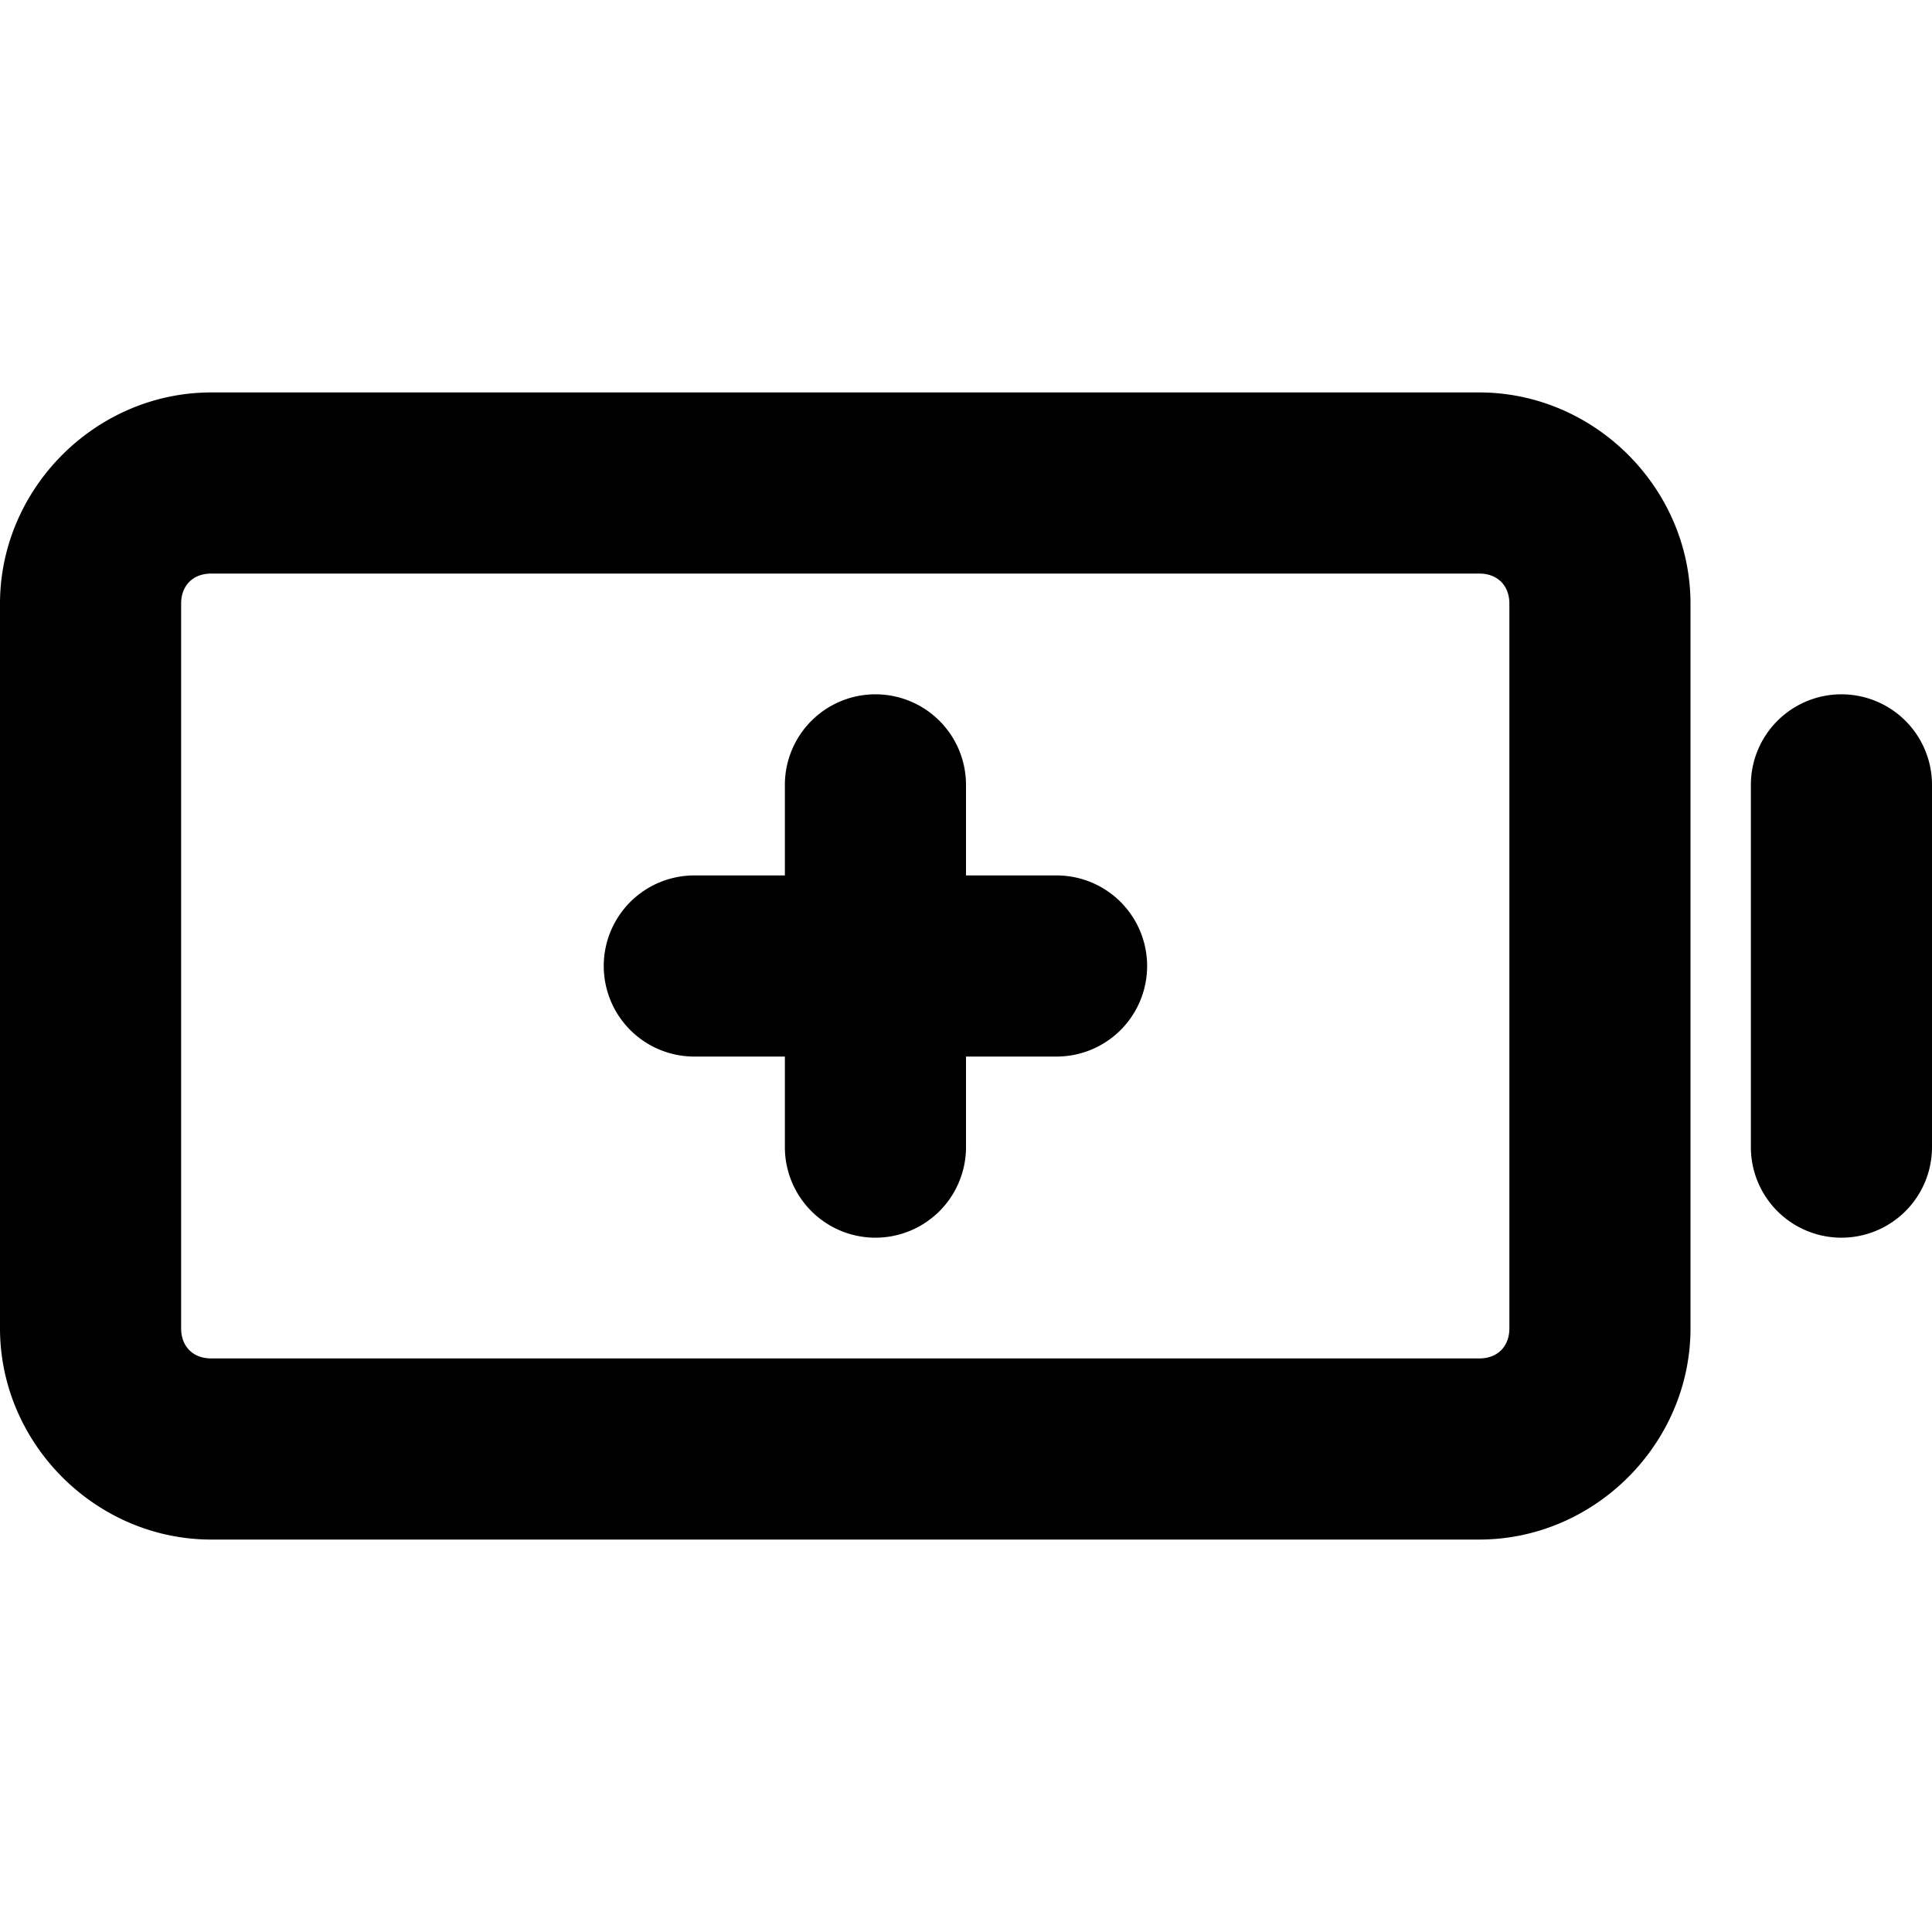 <svg xmlns="http://www.w3.org/2000/svg" viewBox="0 0 256 256"><path d="M28 52C12.696 52 0 64.696 0 80v96c0 15.304 12.696 28 28 28h168c15.304 0 28-12.696 28-28V80c0-15.304-12.696-28-28-28zm0 24h168c2.424 0 4 1.576 4 4v96c0 2.424-1.576 4-4 4H28c-2.424 0-4-1.576-4-4V80c0-2.424 1.576-4 4-4zm88 16a12 12 0 0 0-12 12v12H92a12 12 0 0 0-12 12 12 12 0 0 0 12 12h12v12a12 12 0 0 0 12 12 12 12 0 0 0 12-12v-12h12a12 12 0 0 0 12-12 12 12 0 0 0-12-12h-12v-12a12 12 0 0 0-12-12zm128 0a12 12 0 0 0-12 12v48a12 12 0 0 0 12 12 12 12 0 0 0 12-12v-48a12 12 0 0 0-12-12z"/></svg>